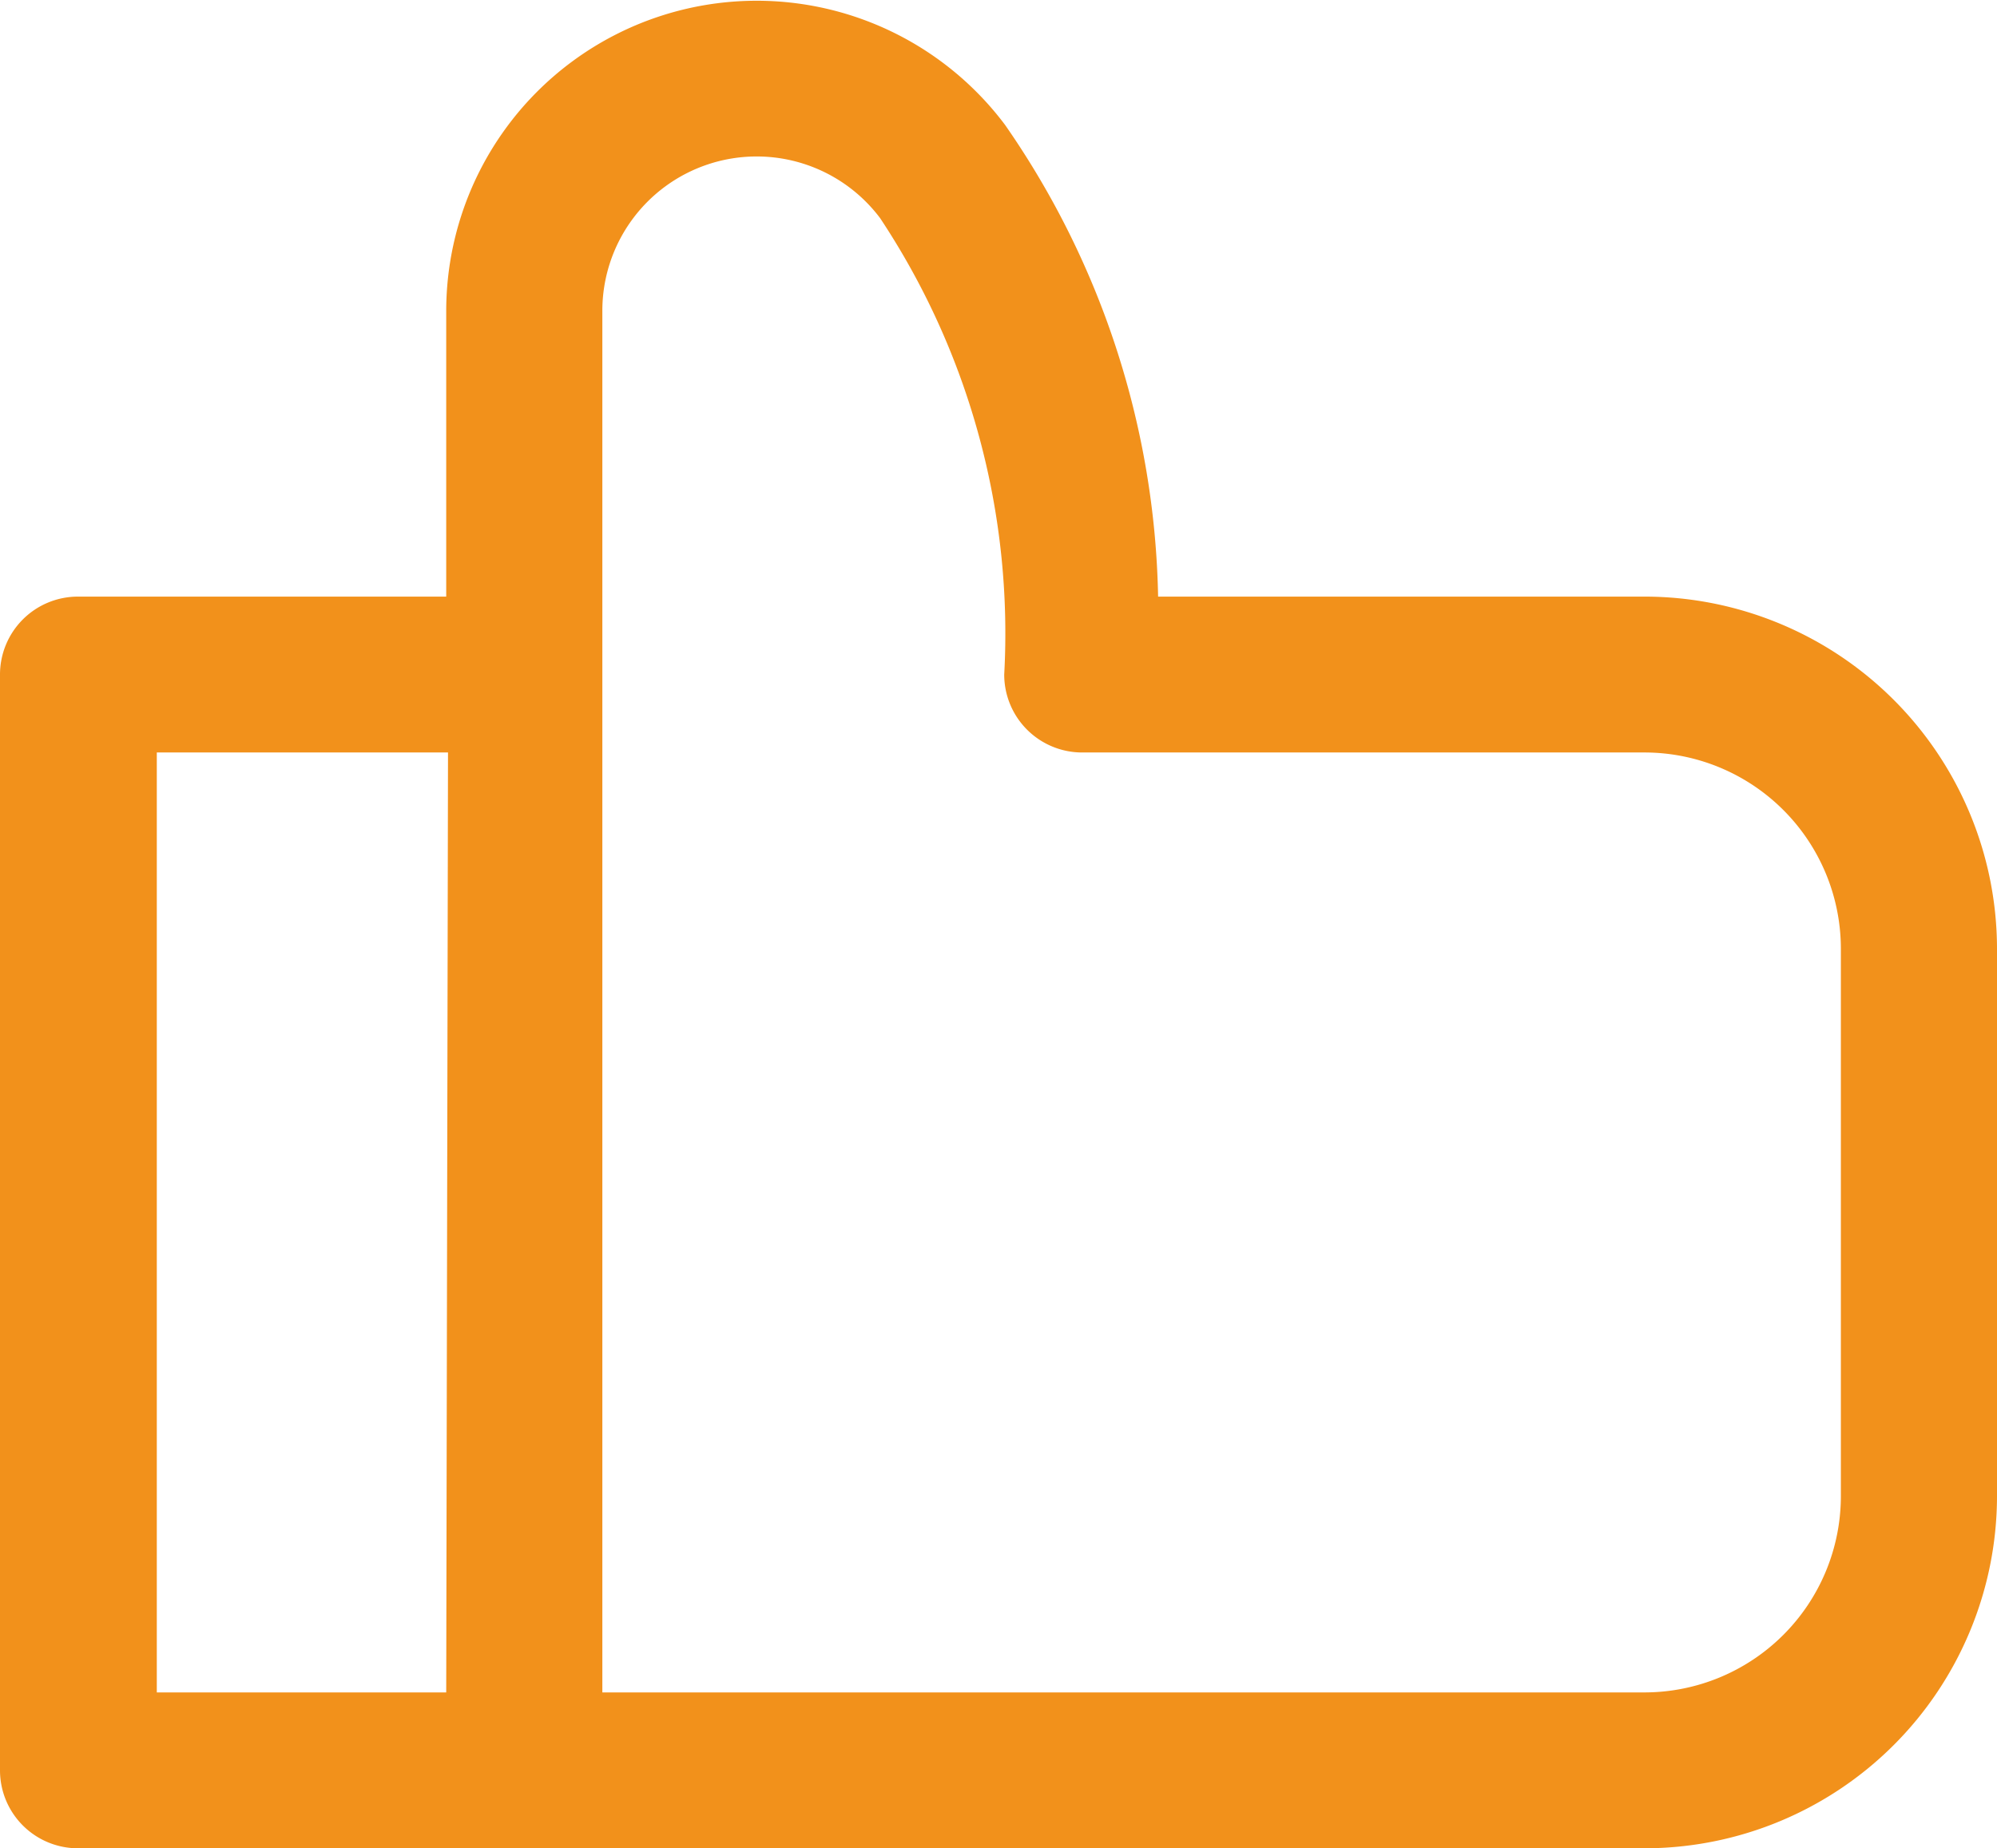 <svg xmlns="http://www.w3.org/2000/svg" width="8.915" height="8.253" viewBox="0 0 8.915 8.253">
  <path id="like" d="M7.342,2.664H5.17A3.812,3.812,0,0,0,4.487.558a1.386,1.386,0,0,0-2.495.831V2.664H.348A.348.348,0,0,0,0,3.012V7.905a.348.348,0,0,0,.348.348H7.342A1.574,1.574,0,0,0,8.915,6.682V4.235A1.574,1.574,0,0,0,7.342,2.664ZM1.992,7.557H.7V3.36h1.3Zm6.226-.875a.877.877,0,0,1-.876.875H2.689V1.389A.689.689,0,0,1,3.929.974a3.354,3.354,0,0,1,.554,2.038.348.348,0,0,0,.348.348H7.342a.877.877,0,0,1,.876.875Zm0,0" transform="translate(0 0)" fill="#f2911b"/>
</svg>
